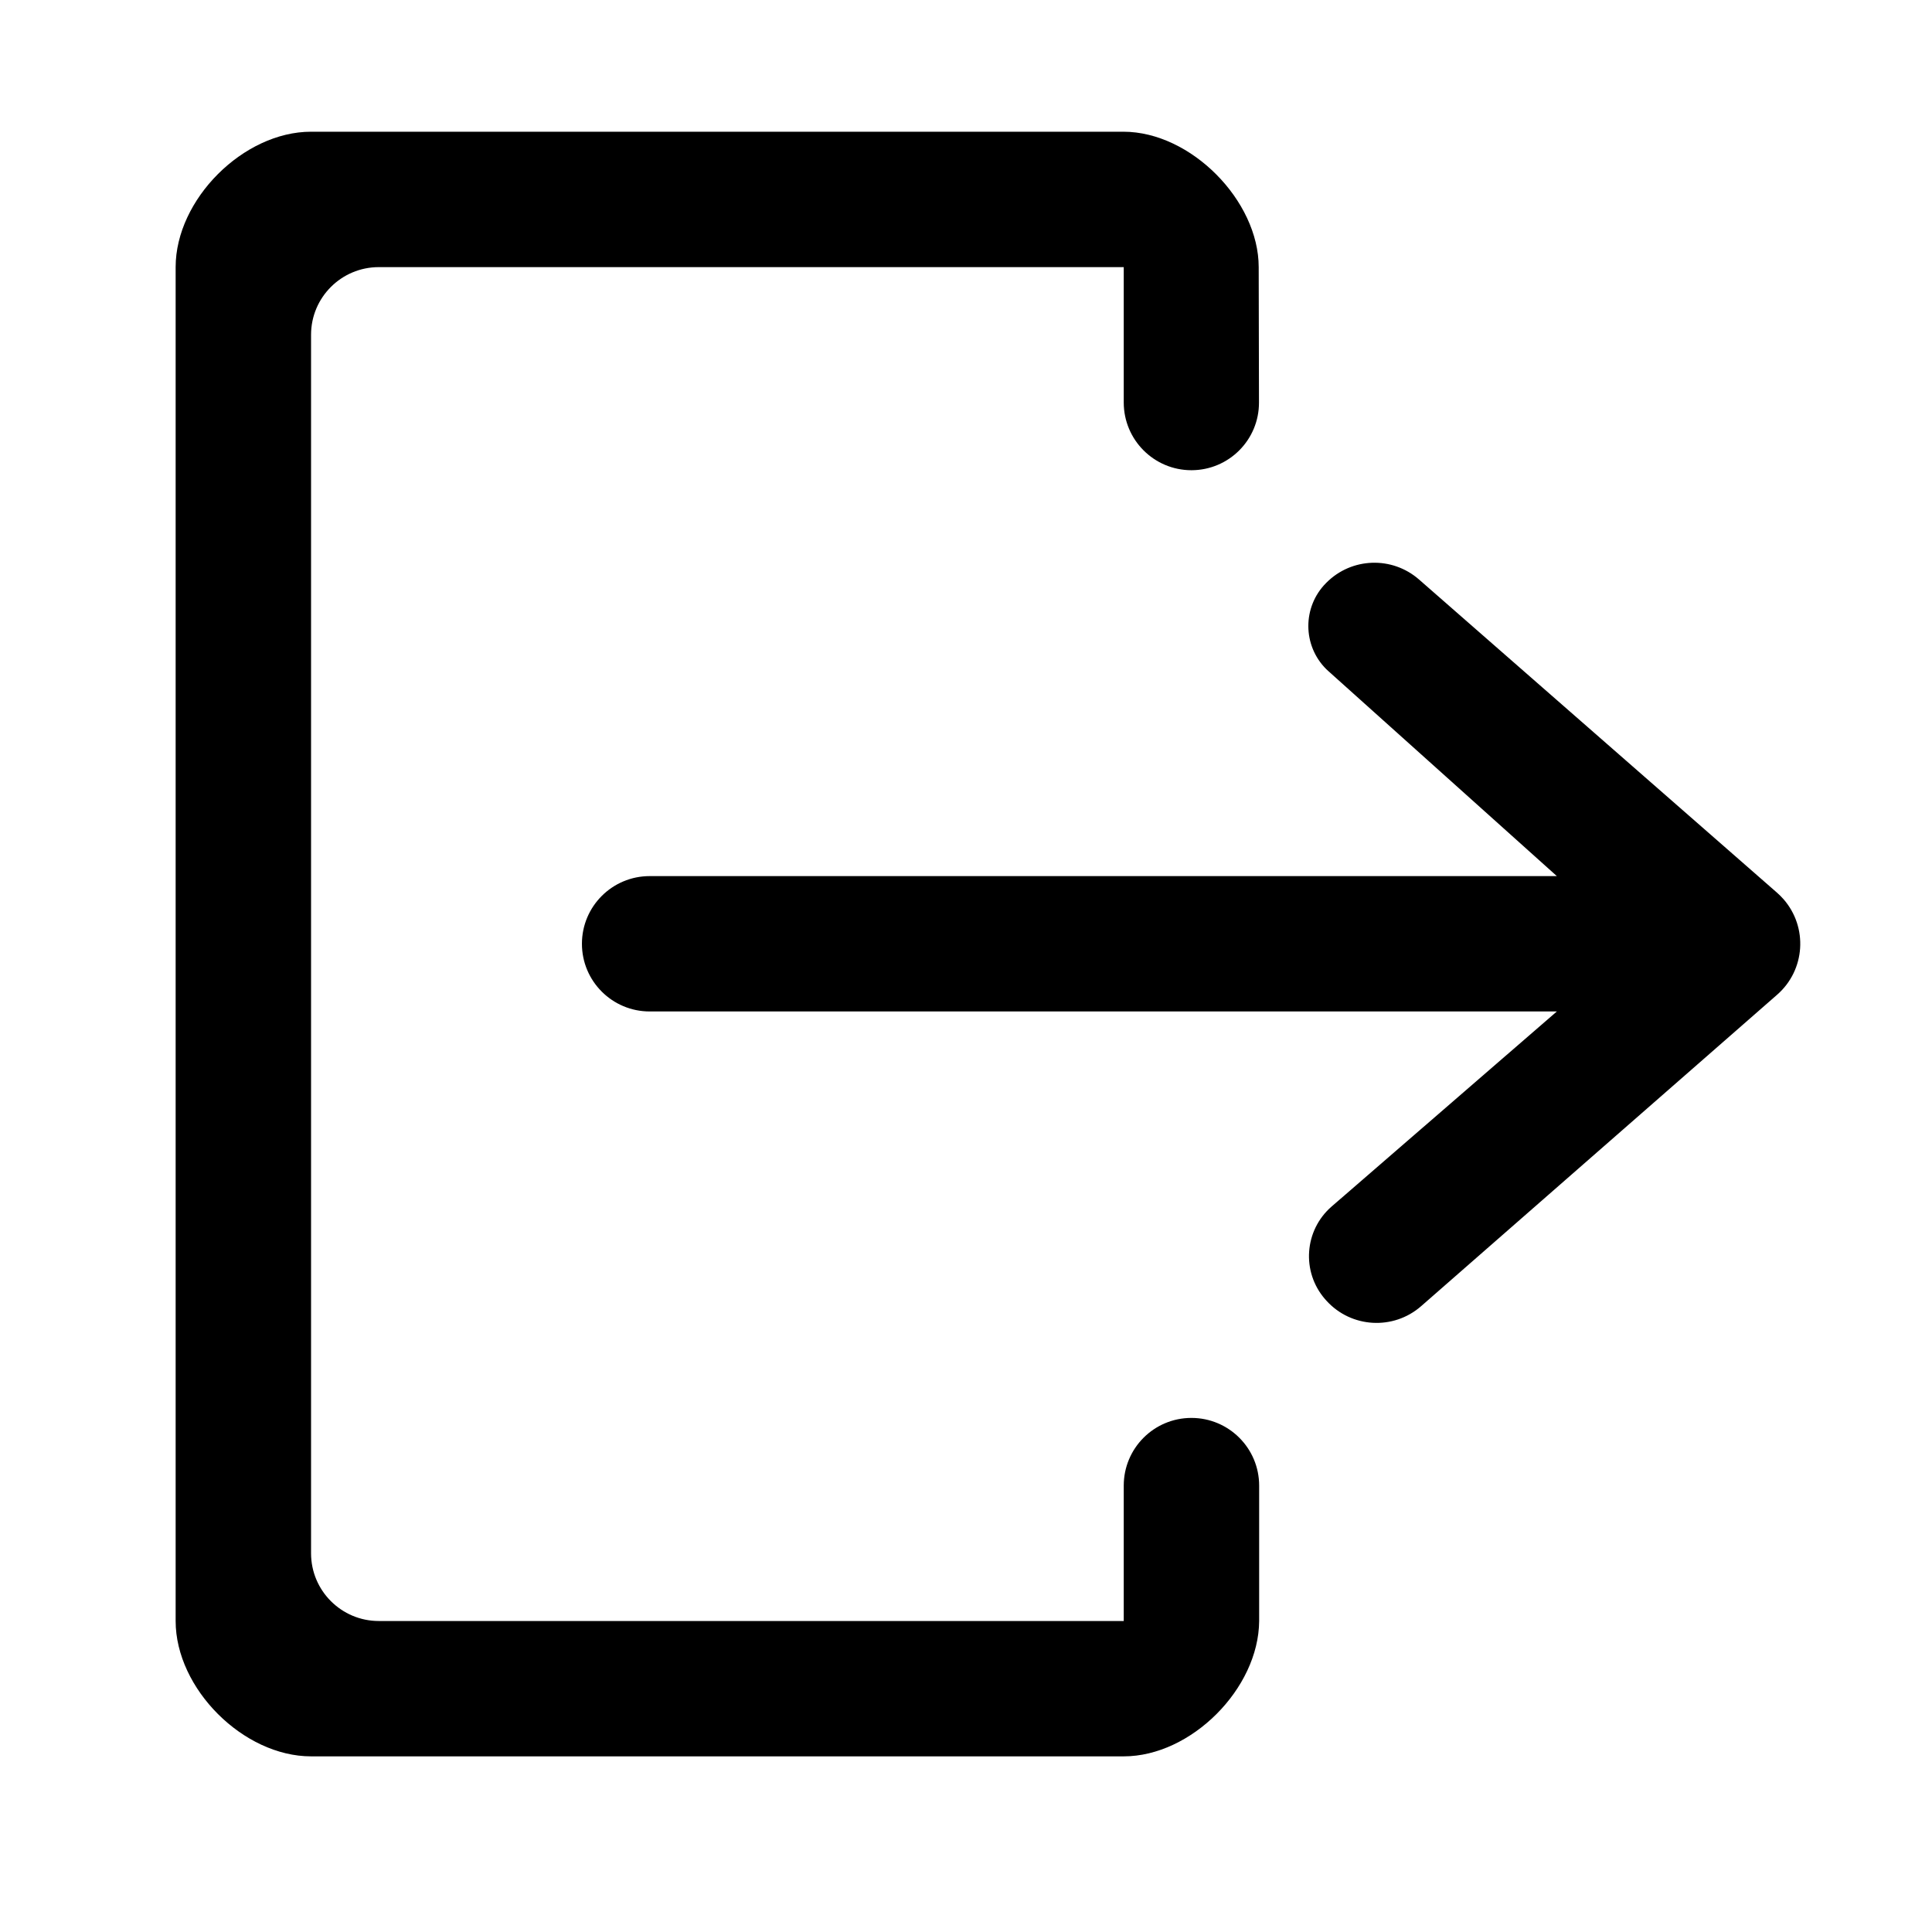 <svg width="34" height="34" viewBox="0 0 34 34" fill="none" xmlns="http://www.w3.org/2000/svg">
<path fill-rule="evenodd" clip-rule="evenodd" d="M25.01 22.986L31.275 17.505C31.77 17.072 31.82 16.32 31.387 15.824C31.352 15.784 31.314 15.747 31.275 15.712L24.972 10.198C24.498 9.784 23.785 9.809 23.342 10.255L23.336 10.261C22.919 10.681 22.921 11.36 23.341 11.777C23.354 11.79 23.367 11.802 23.381 11.814L27.398 15.418H11.433C10.775 15.418 10.241 15.951 10.241 16.609C10.241 17.267 10.775 17.8 11.433 17.8H27.398L23.434 21.233C22.953 21.651 22.9 22.38 23.318 22.862C23.324 22.869 23.33 22.875 23.336 22.882L23.344 22.891C23.78 23.371 24.521 23.414 25.01 22.986ZM20.967 8.275C20.309 8.275 19.776 7.741 19.776 7.083V4.701H6.666C6.008 4.701 5.474 5.234 5.474 5.892V27.335C5.474 27.993 6.008 28.527 6.666 28.527H19.776V26.145C19.776 25.486 20.309 24.953 20.967 24.953C21.625 24.953 22.159 25.486 22.159 26.145V28.527C22.151 29.718 20.96 30.909 19.776 30.909H5.474C4.283 30.909 3.091 29.718 3.091 28.527V4.701C3.091 3.51 4.283 2.318 5.474 2.318H19.769C20.96 2.318 22.151 3.534 22.151 4.701L22.156 7.083C22.158 7.74 21.627 8.273 20.97 8.275H20.967Z" fill="black"/>
</svg>
